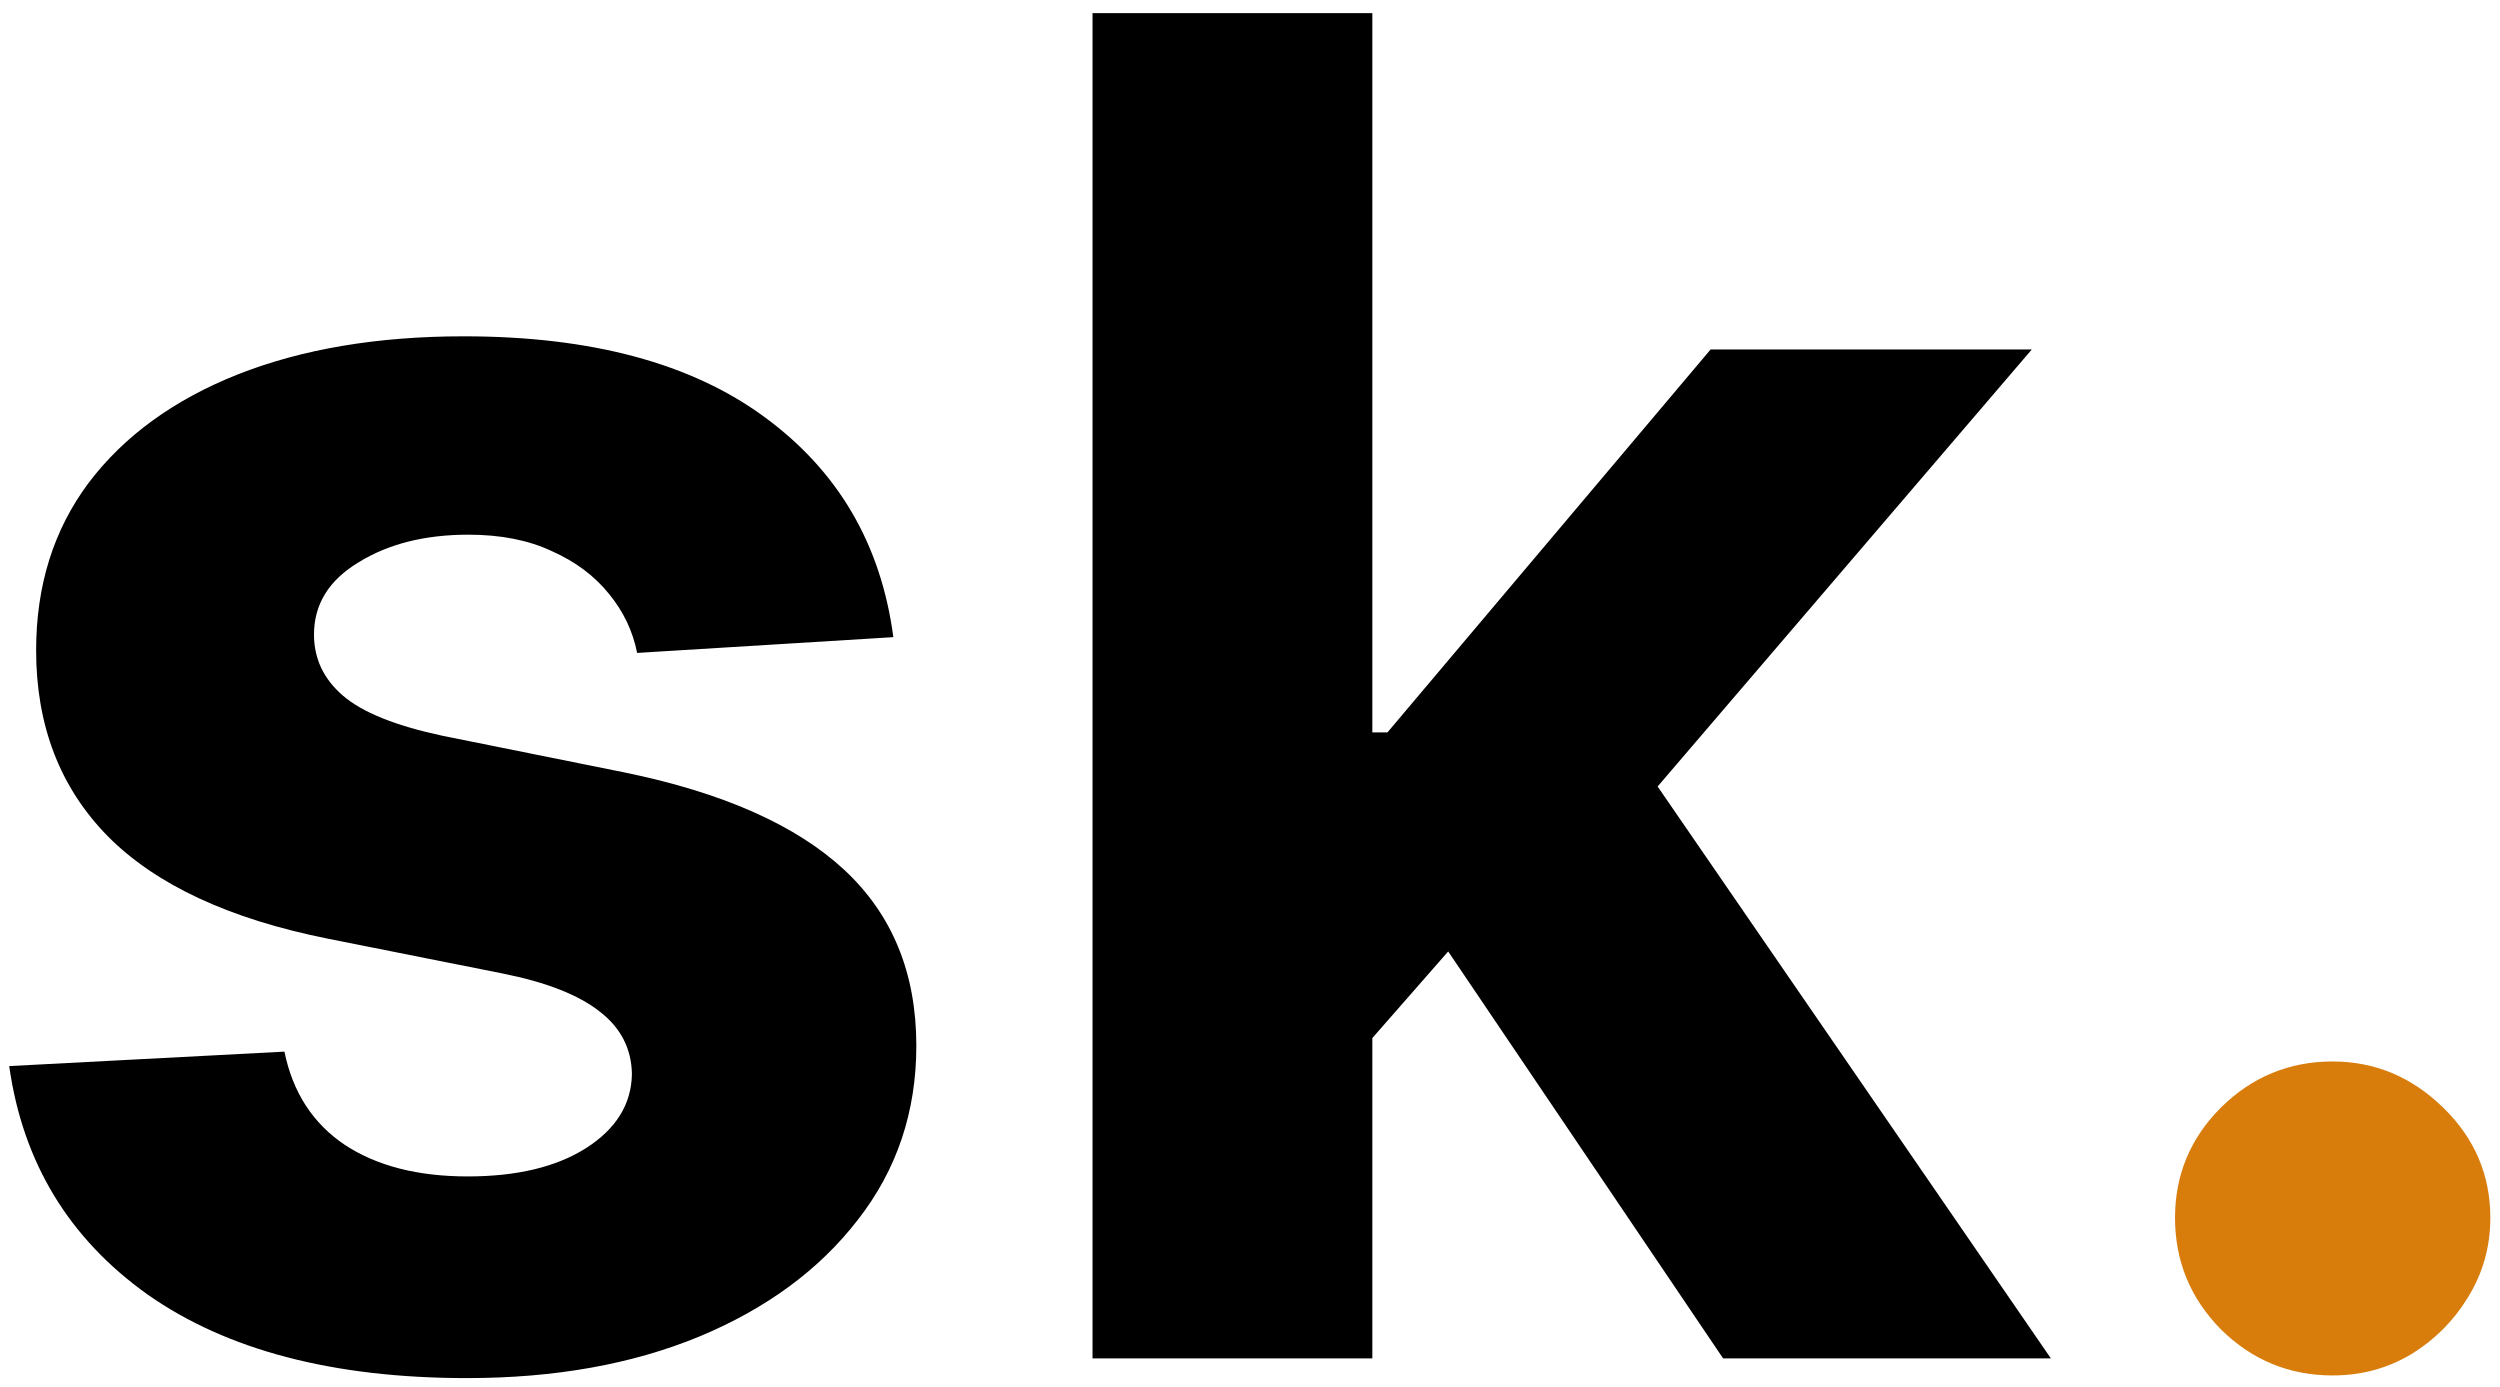 <svg width="173" height="96" viewBox="0 0 173 96" fill="none" xmlns="http://www.w3.org/2000/svg">
<g clip-path="url(#clip0_787_156)">
<path d="M61.819 44.091L44.091 45.182C43.788 43.667 43.137 42.303 42.137 41.091C41.137 39.849 39.819 38.864 38.182 38.136C36.576 37.379 34.652 37 32.41 37C29.41 37 26.879 37.636 24.819 38.909C22.758 40.152 21.728 41.818 21.728 43.909C21.728 45.576 22.394 46.985 23.728 48.136C25.061 49.288 27.349 50.212 30.591 50.909L43.228 53.455C50.016 54.849 55.076 57.091 58.41 60.182C61.743 63.273 63.41 67.333 63.41 72.364C63.41 76.939 62.061 80.955 59.364 84.409C56.697 87.864 53.031 90.561 48.364 92.5C43.728 94.409 38.379 95.364 32.319 95.364C23.076 95.364 15.713 93.439 10.228 89.591C4.773 85.712 1.576 80.439 0.637 73.773L19.682 72.773C20.258 75.591 21.652 77.743 23.864 79.227C26.076 80.682 28.91 81.409 32.364 81.409C35.758 81.409 38.485 80.758 40.546 79.455C42.637 78.121 43.697 76.409 43.728 74.318C43.697 72.561 42.955 71.121 41.5 70C40.046 68.849 37.803 67.97 34.773 67.364L22.682 64.955C15.864 63.591 10.788 61.227 7.455 57.864C4.152 54.5 2.5 50.212 2.5 45C2.5 40.515 3.712 36.652 6.137 33.409C8.591 30.167 12.031 27.667 16.455 25.909C20.91 24.152 26.122 23.273 32.091 23.273C40.91 23.273 47.849 25.137 52.91 28.864C58 32.591 60.97 37.667 61.819 44.091ZM93.148 73.909L93.194 50.682H96.012L118.375 24.182H140.602L110.557 59.273H105.966L93.148 73.909ZM75.603 94V0.909H94.966V94H75.603ZM119.239 94L98.694 63.591L111.602 49.909L141.92 94H119.239Z" fill="black"/>
<path d="M161.421 95.181C158.421 95.181 155.846 94.121 153.694 92C151.573 89.848 150.512 87.272 150.512 84.272C150.512 81.303 151.573 78.757 153.694 76.636C155.846 74.515 158.421 73.454 161.421 73.454C164.331 73.454 166.876 74.515 169.058 76.636C171.24 78.757 172.331 81.303 172.331 84.272C172.331 86.272 171.815 88.106 170.785 89.772C169.785 91.409 168.467 92.727 166.831 93.727C165.194 94.697 163.391 95.181 161.421 95.181Z" fill="#D87C0B"/>
</g>
<defs>
<clipPath id="clip0_787_156">
<rect width="173" height="96" fill="white"/>
</clipPath>
</defs>
</svg>
